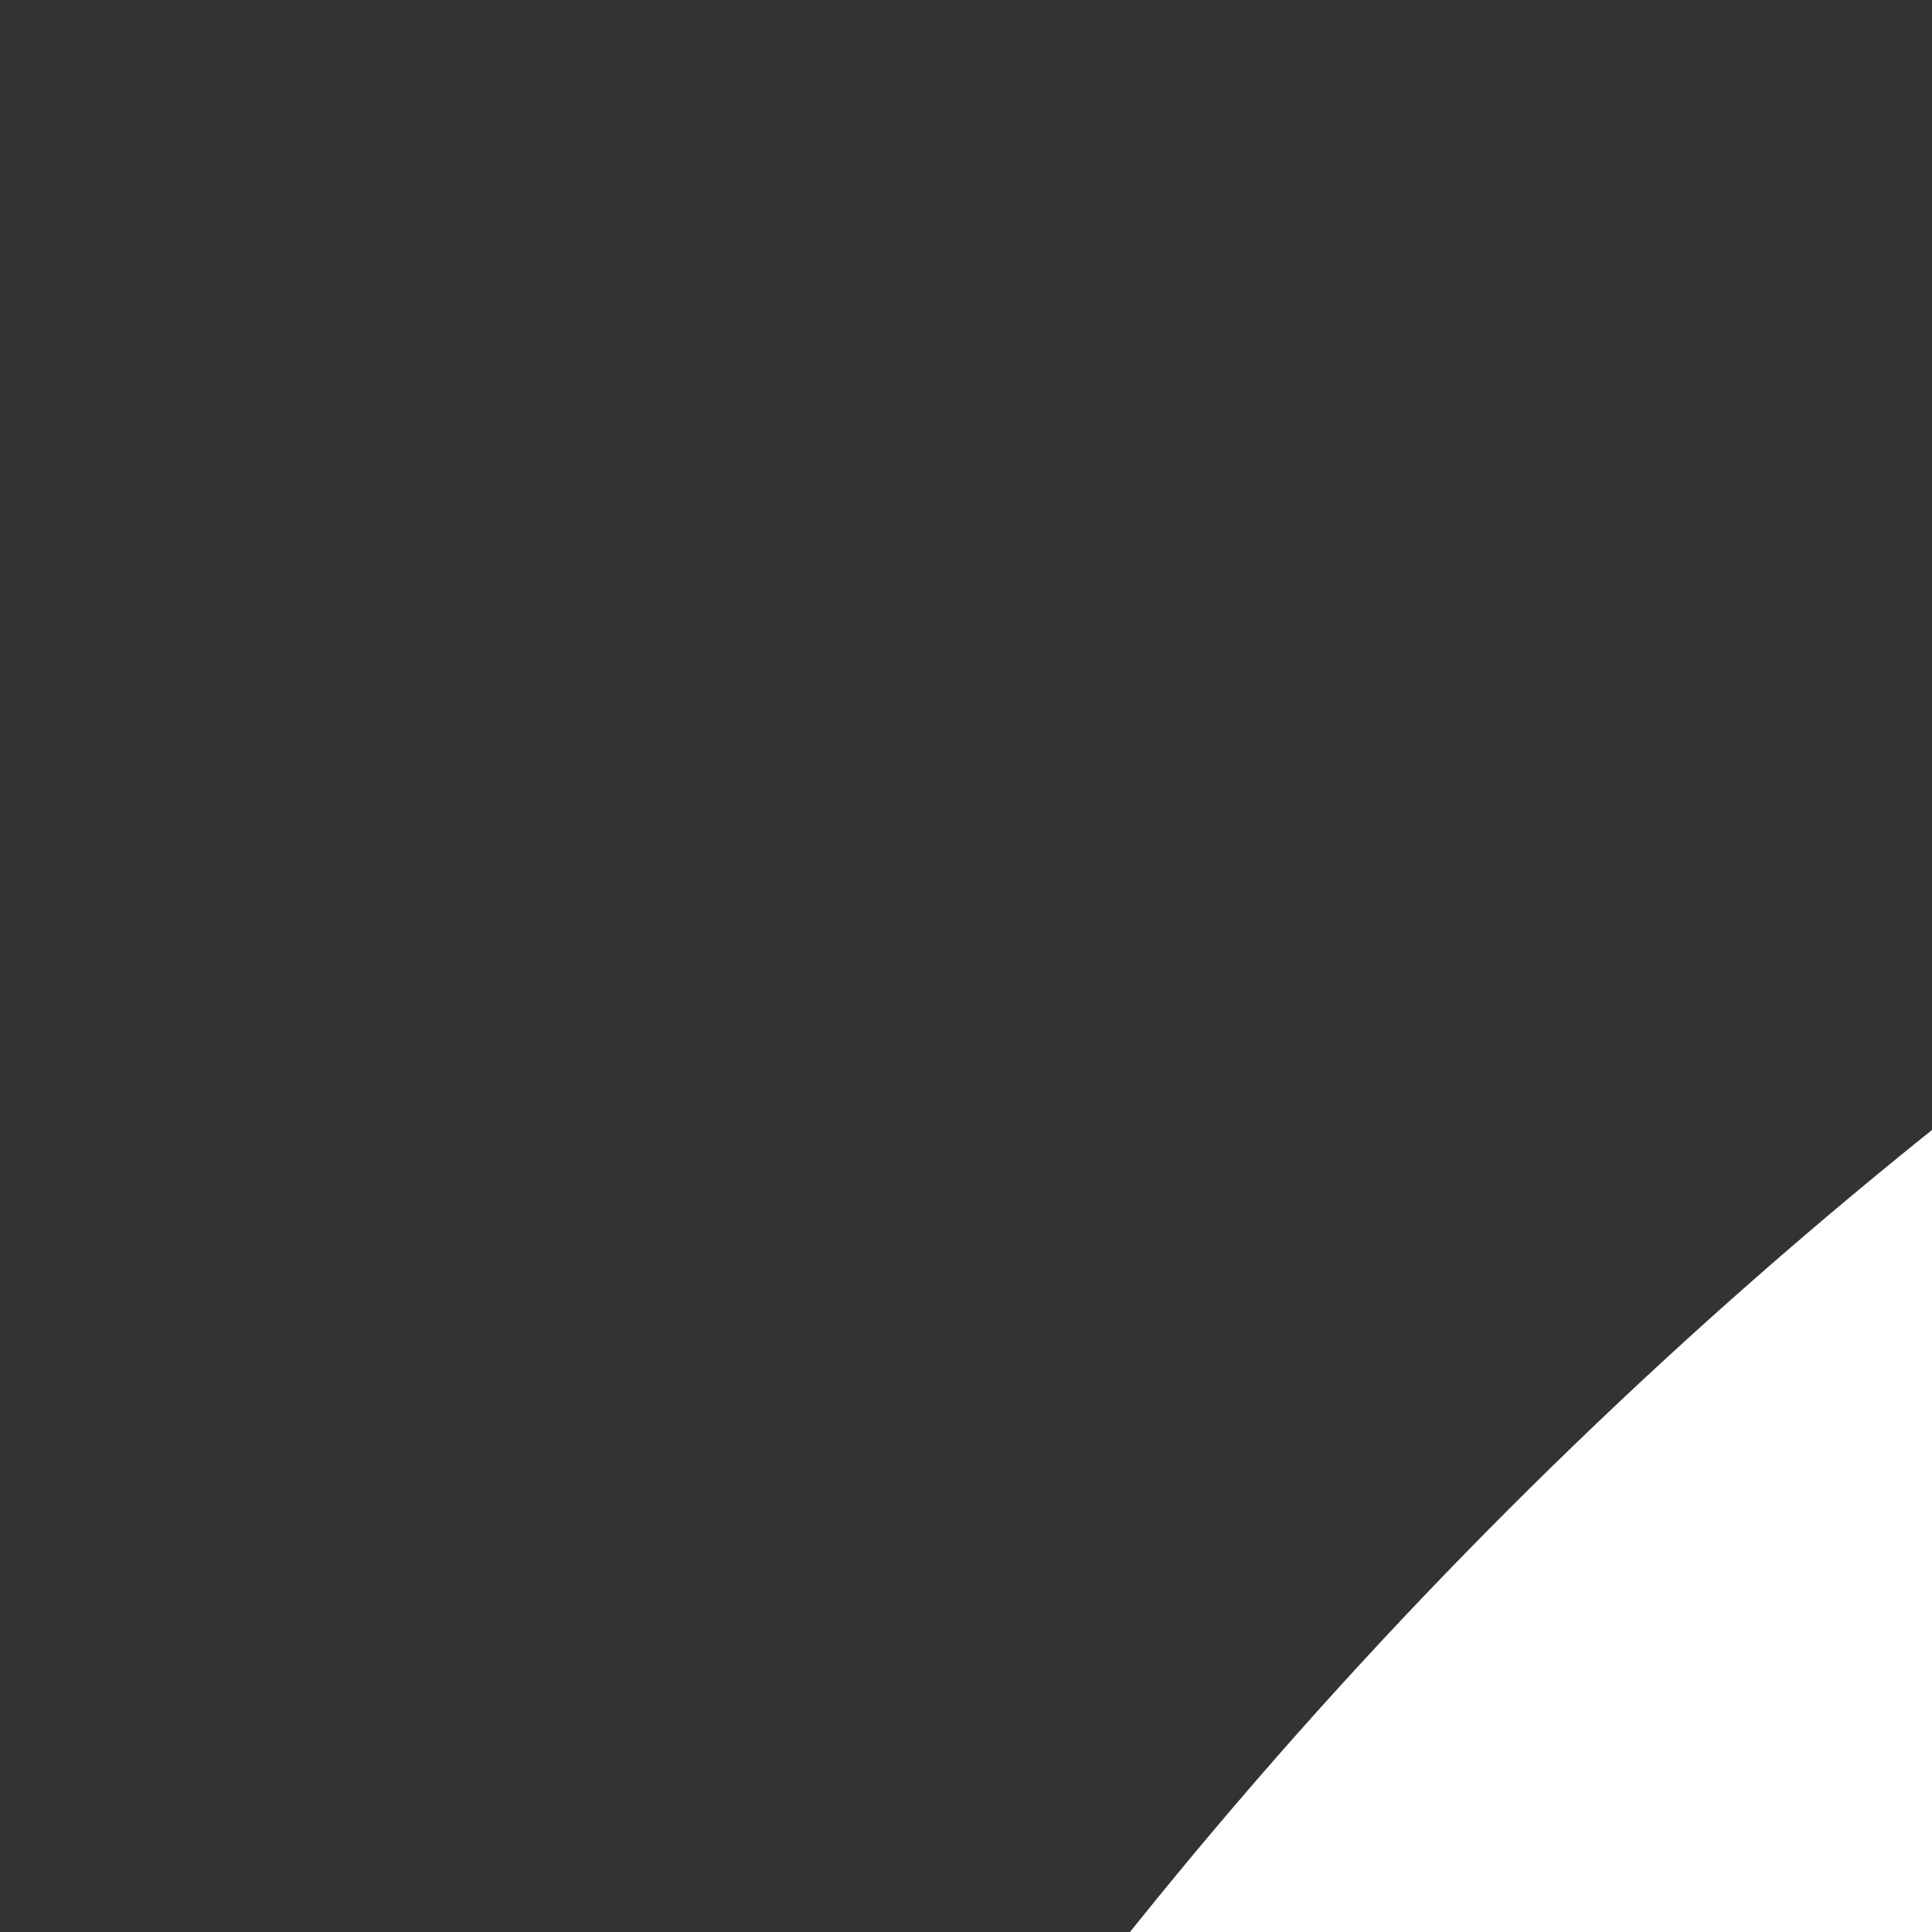 <?xml version="1.0" encoding="UTF-8"?>
<svg xmlns="http://www.w3.org/2000/svg" version="1.1" width="512" height="512" viewBox="0 0 24 24">
  <rect x="0" y="0" width="24" height="24" fill="#333333" stroke="none"/>
  <rect width="512" height="512" rx="64" fill="#ffffff"/>
  <path transform="translate(96, 96) scale(13.5)" d="M18.1,4.8C18,4.3 17.6,4 17.1,4H13L13.2,7H10.4V6H6V9H8V10H3V12H5V14H3V16H8V18H6V21H10.5V18H9V17H13.8L14,20H17.1C17.6,20 18.1,19.7 18.2,19.2L19.9,8.5L18.1,4.8M10.4,15H8V12H10.5V15H10.4Z" fill="#4CAF50"/>
</svg>
